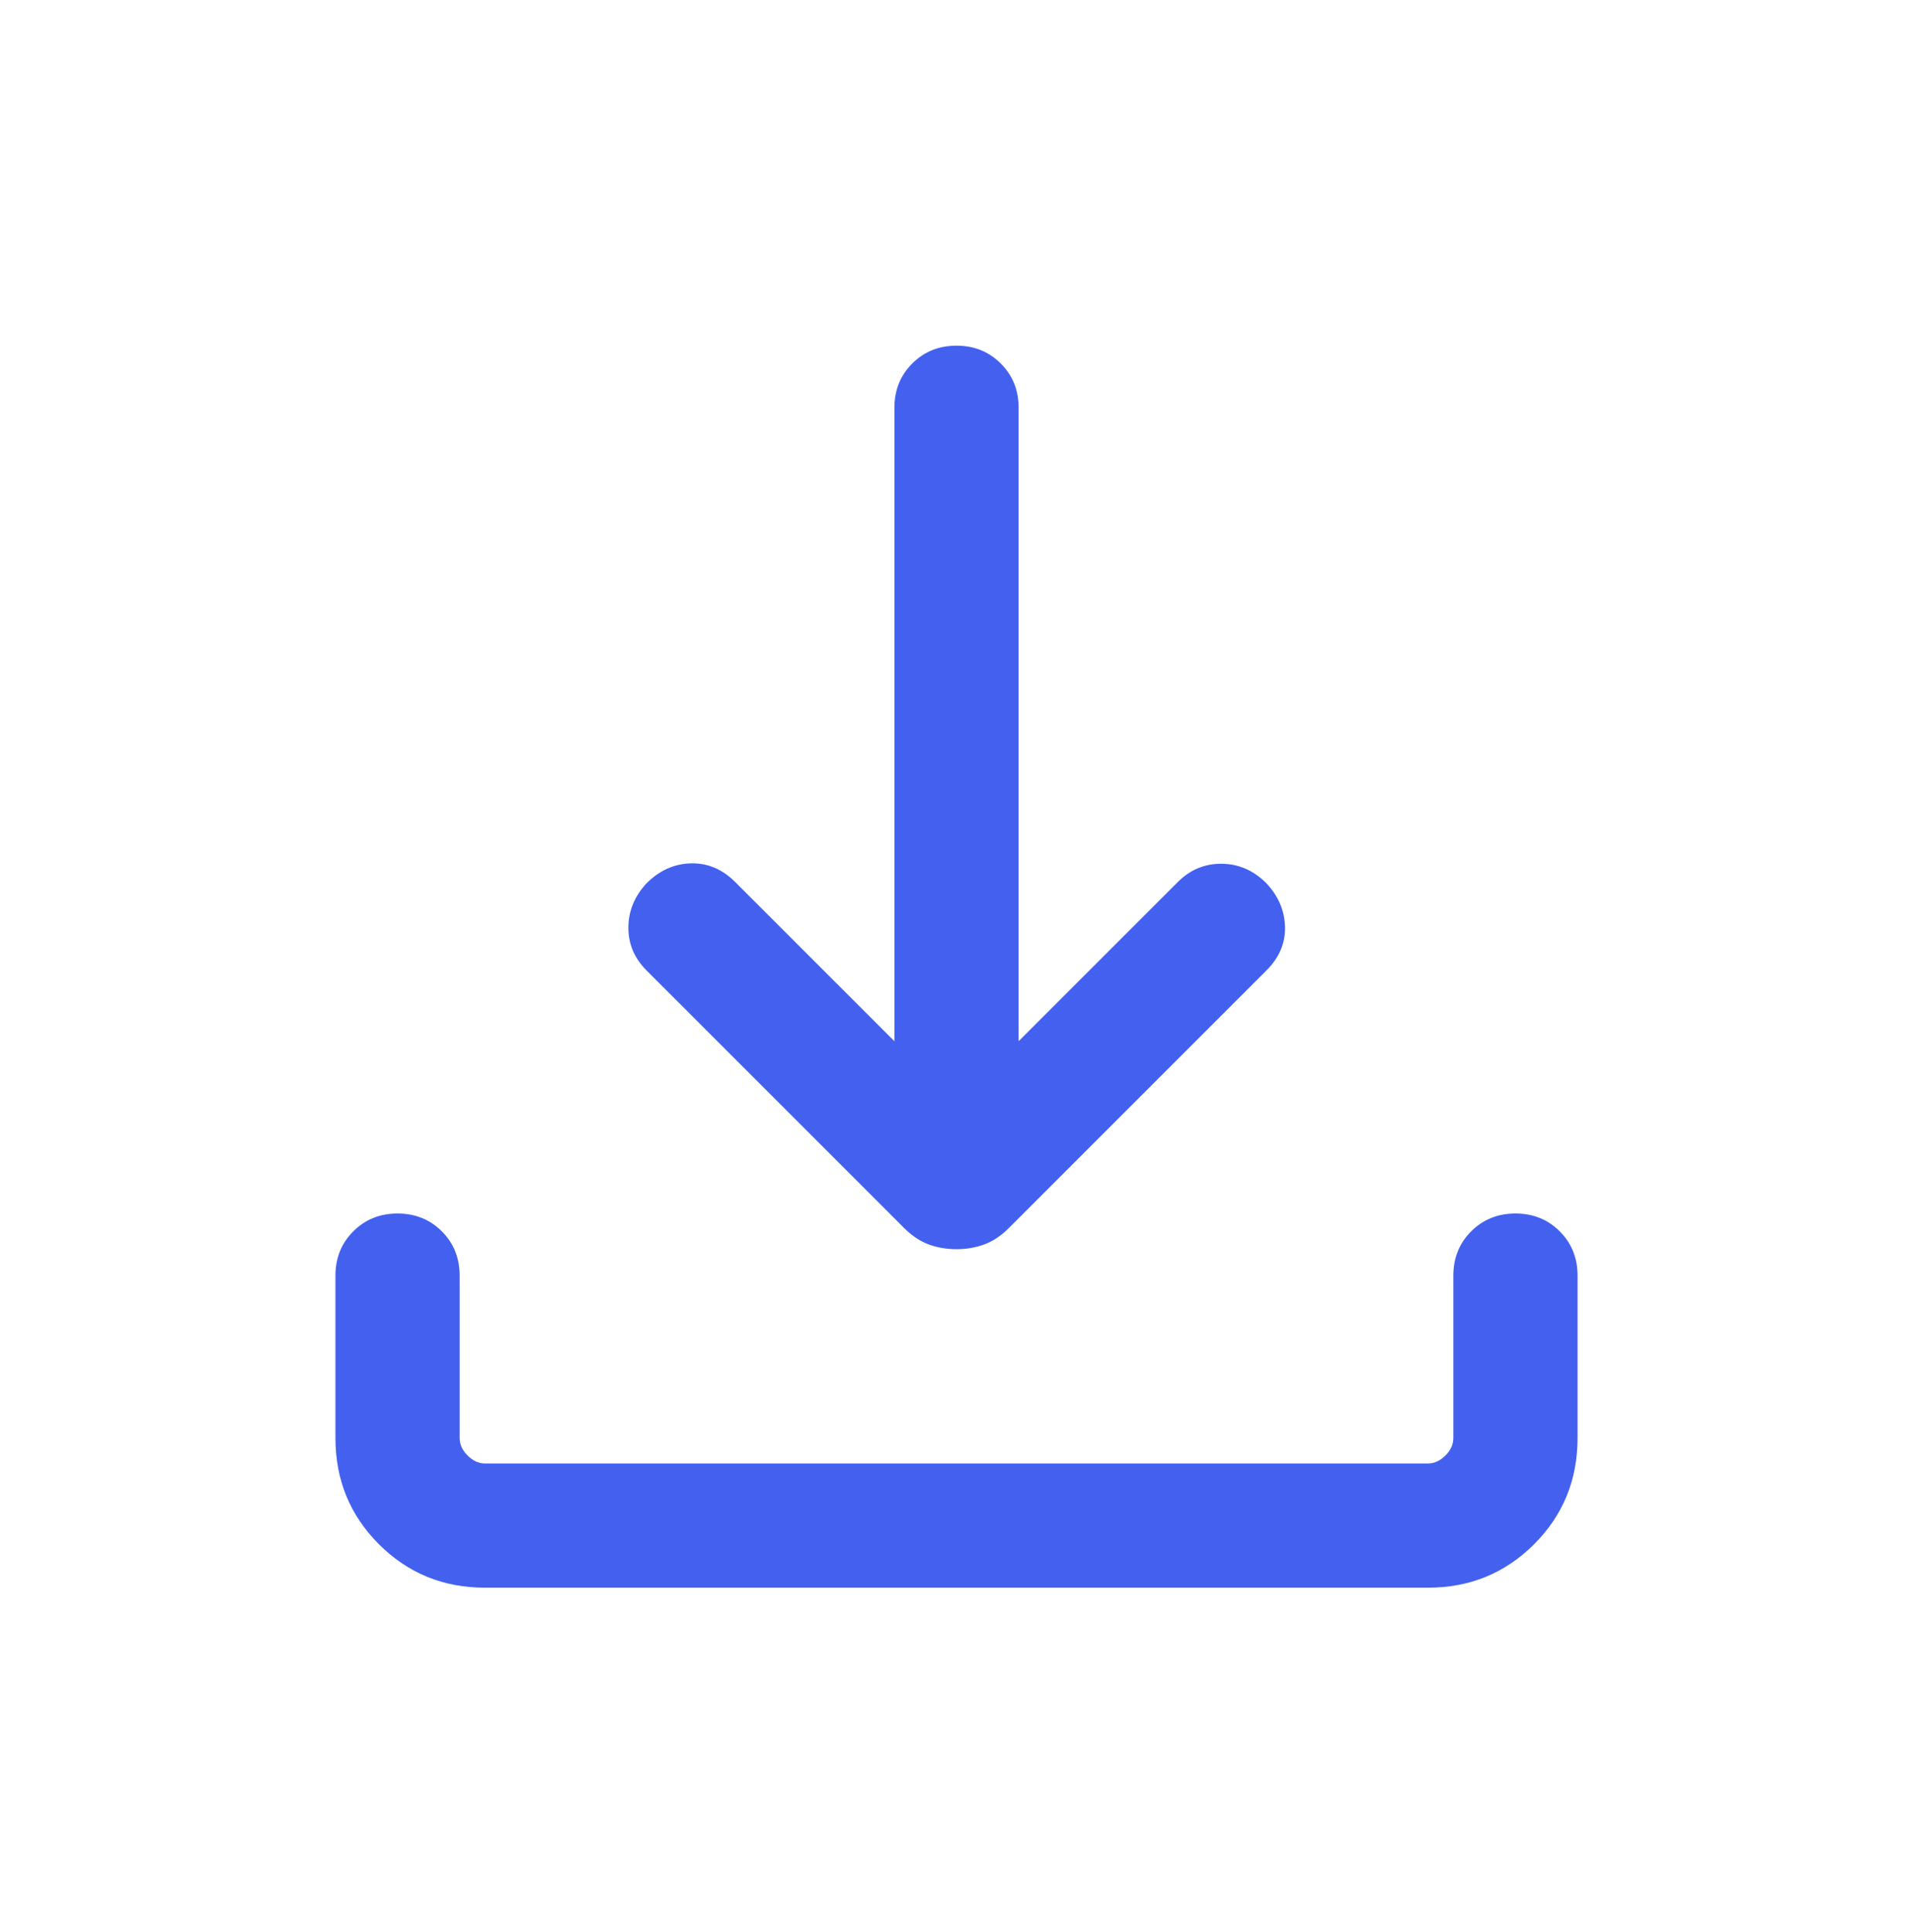 <svg width="100" height="101" viewBox="0 0 100 101" fill="none" xmlns="http://www.w3.org/2000/svg">
	<g clip-path="url(#clip0_883_100726)">
		<path
			d="M50 65.304C49.478 65.304 48.993 65.22 48.543 65.054C48.094 64.888 47.667 64.602 47.261 64.197L33.801 50.736C33.157 50.092 32.84 49.339 32.848 48.476C32.856 47.613 33.174 46.846 33.801 46.175C34.473 45.503 35.244 45.156 36.115 45.134C36.986 45.112 37.758 45.436 38.429 46.108L46.754 54.432V21.318C46.754 20.397 47.065 19.625 47.686 19.004C48.308 18.382 49.079 18.071 50 18.071C50.921 18.071 51.693 18.382 52.314 19.004C52.936 19.625 53.247 20.397 53.247 21.318V54.432L61.571 46.108C62.215 45.464 62.979 45.147 63.864 45.155C64.749 45.163 65.528 45.503 66.199 46.175C66.826 46.846 67.151 47.606 67.173 48.455C67.195 49.304 66.871 50.065 66.199 50.736L52.739 64.197C52.334 64.602 51.906 64.888 51.457 65.054C51.007 65.22 50.522 65.304 50 65.304ZM25.36 83.001C23.174 83.001 21.323 82.244 19.808 80.729C18.293 79.214 17.535 77.363 17.535 75.176V66.686C17.535 65.764 17.846 64.993 18.468 64.371C19.089 63.75 19.86 63.439 20.782 63.439C21.703 63.439 22.474 63.75 23.096 64.371C23.717 64.993 24.028 65.764 24.028 66.686V75.176C24.028 75.509 24.167 75.815 24.444 76.092C24.722 76.37 25.027 76.508 25.36 76.508H74.64C74.973 76.508 75.278 76.37 75.556 76.092C75.834 75.815 75.972 75.509 75.972 75.176V66.686C75.972 65.764 76.283 64.993 76.904 64.371C77.526 63.75 78.297 63.439 79.219 63.439C80.14 63.439 80.911 63.75 81.533 64.371C82.154 64.993 82.465 65.764 82.465 66.686V75.176C82.465 77.363 81.708 79.214 80.193 80.729C78.678 82.244 76.827 83.001 74.64 83.001H25.36Z"
			fill="#4361ee"
		/>
	</g>
	<defs>
		<clipPath id="clip0_883_100726">
			<rect width="100" height="100" fill="white" transform="translate(0 0.536)" />
		</clipPath>
	</defs>
</svg>
